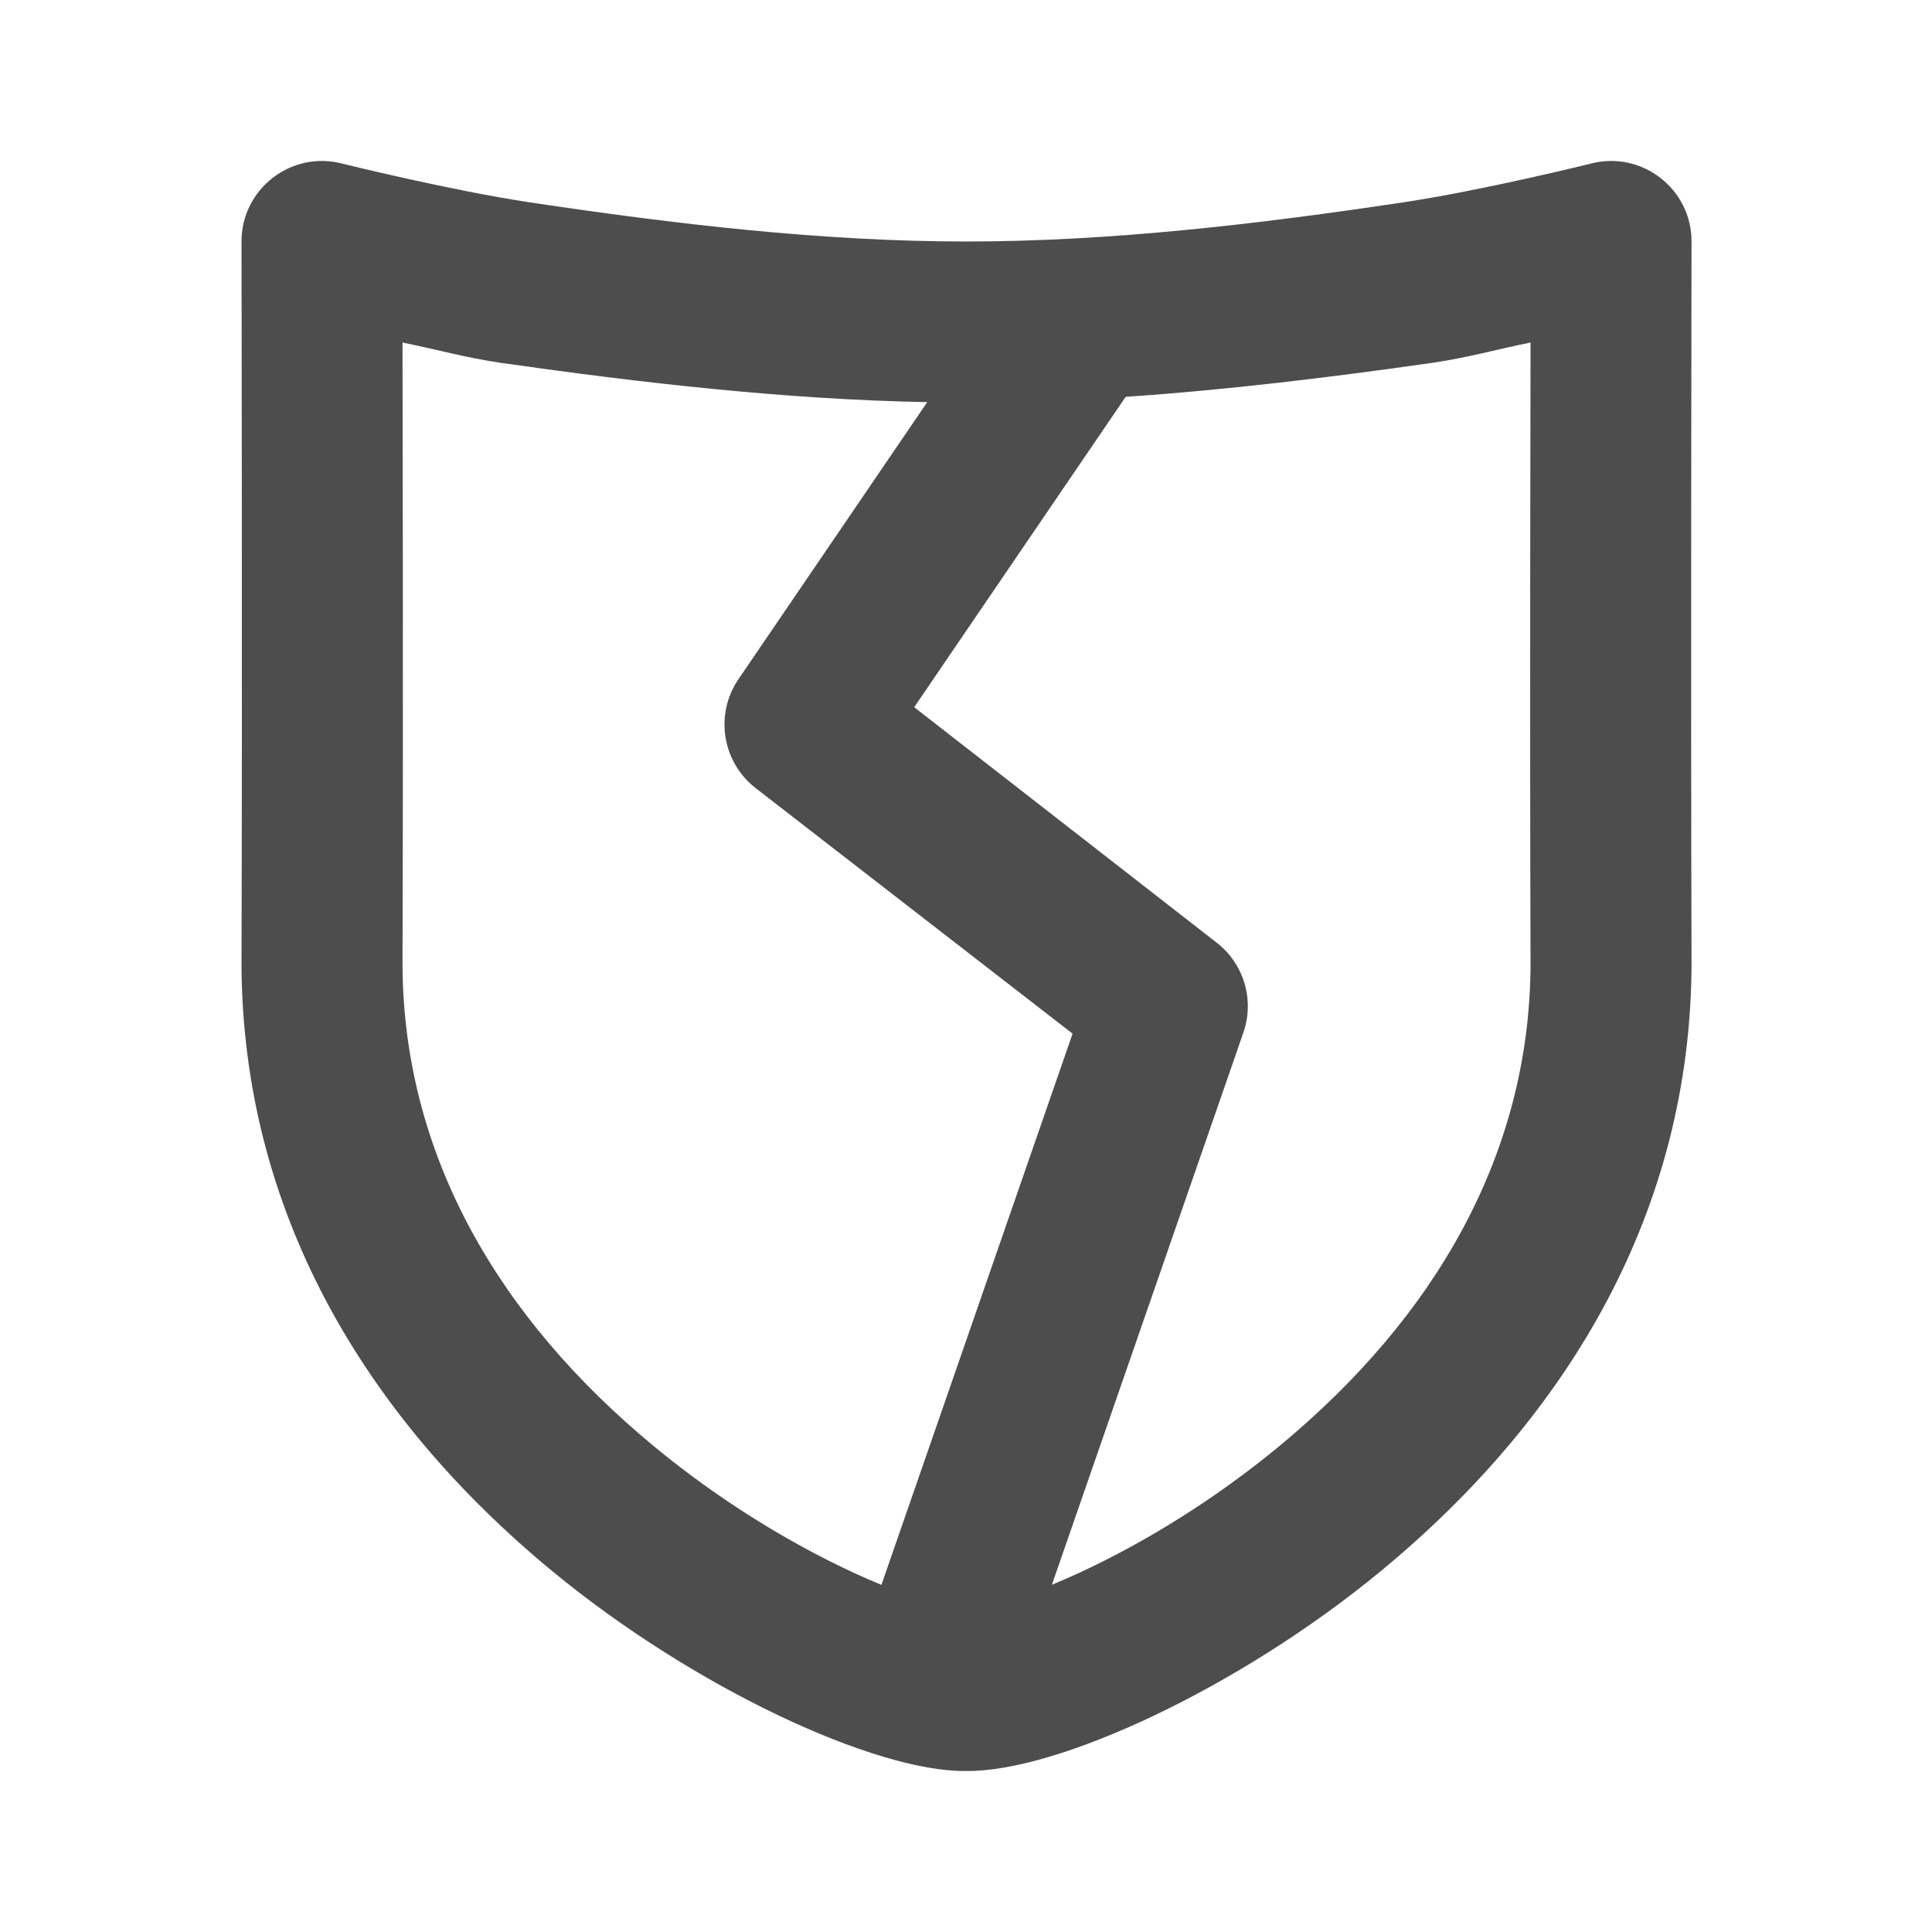 <?xml version="1.0" encoding="UTF-8"?>
<svg width="48px" height="48px" viewBox="0 0 48 48" version="1.1" xmlns="http://www.w3.org/2000/svg" xmlns:xlink="http://www.w3.org/1999/xlink">
    <!-- Generator: Sketch 40.1 (33804) - http://www.bohemiancoding.com/sketch -->
    <title>theicons.co/svg/ui-32</title>
    <desc>Created with Sketch.</desc>
    <defs></defs>
    <g id="The-Icons" stroke="none" stroke-width="1" fill="none" fill-rule="evenodd">
        <g id="v-1.0" transform="translate(-1296, -2176)" fill="#4D4D4D">
            <g id="UI" transform="translate(96, 2096)">
                <g id="Shield-Broken" transform="translate(1200, 80)">
                    <path d="M24,42.325 L24,44 C21.758,44.029 17.253,41.944 13.735,39.046 C8.965,35.116 6.036,30.008 6,23.993 C6.022,17.369 6.001,6.096 6,6.013 C5.991,4.695 7.238,3.729 8.512,4.067 C8.559,4.079 11.224,4.737 13.168,5.028 C16.748,5.565 20.429,6 24,6 L24,8.577 L24,8.577 L24,6 C27.597,6 31.278,5.565 34.858,5.028 C36.802,4.737 39.467,4.079 39.514,4.067 C40.788,3.729 42.035,4.695 42.026,6.013 C42.025,6.096 42.004,17.369 42.026,23.993 C41.99,30.008 39.061,35.116 34.291,39.046 C30.773,41.944 26.268,44.029 24,44 L24,42.325 L24,42.325 Z M23.037,9.991 C19.527,9.925 15.958,9.515 12.458,9.017 C11.586,8.893 10.802,8.669 10,8.511 C10,9.274 10.022,17.373 10,23.988 C10.028,28.669 12.354,32.726 16.279,35.959 C17.83,37.237 19.554,38.308 21.202,39.071 C21.441,39.182 21.675,39.283 21.899,39.375 L26.648,25.681 L18.772,19.579 C17.939,18.931 17.753,17.746 18.347,16.874 L23.037,9.991 Z M27.967,9.859 C30.509,9.687 33.057,9.374 35.568,9.017 C36.44,8.893 37.224,8.669 38.026,8.511 C38.026,9.274 38.004,17.373 38.026,23.988 C37.998,28.669 35.672,32.726 31.747,35.959 C30.196,37.237 28.472,38.308 26.824,39.071 C26.587,39.18 26.356,39.281 26.134,39.373 L30.891,25.655 C31.172,24.846 30.906,23.947 30.229,23.421 L22.713,17.57 L27.967,9.859 Z" id="Combined-Shape"></path>
                </g>
            </g>
        </g>
    </g>
</svg>